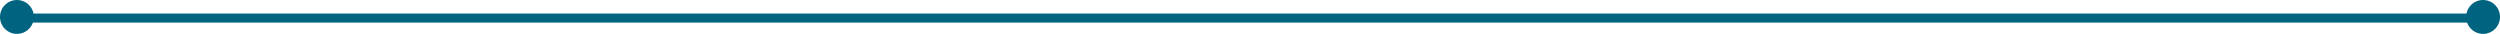 <?xml version="1.0" encoding="utf-8"?>
<!-- Generator: Adobe Illustrator 22.0.1, SVG Export Plug-In . SVG Version: 6.00 Build 0)  -->
<svg version="1.1" baseProfile="tiny" id="Camada_1"
	 xmlns="http://www.w3.org/2000/svg" xmlns:xlink="http://www.w3.org/1999/xlink" x="0px" y="0px" viewBox="0 0 1107 15"
	 xml:space="preserve">
<rect x="8" y="6" fill="#006380" width="1092" height="4"/>
<circle fill="#006380" cx="1099.5" cy="7.5" r="7.5"/>
<circle fill="#006380" cx="7.5" cy="7.5" r="7.5"/>
</svg>
